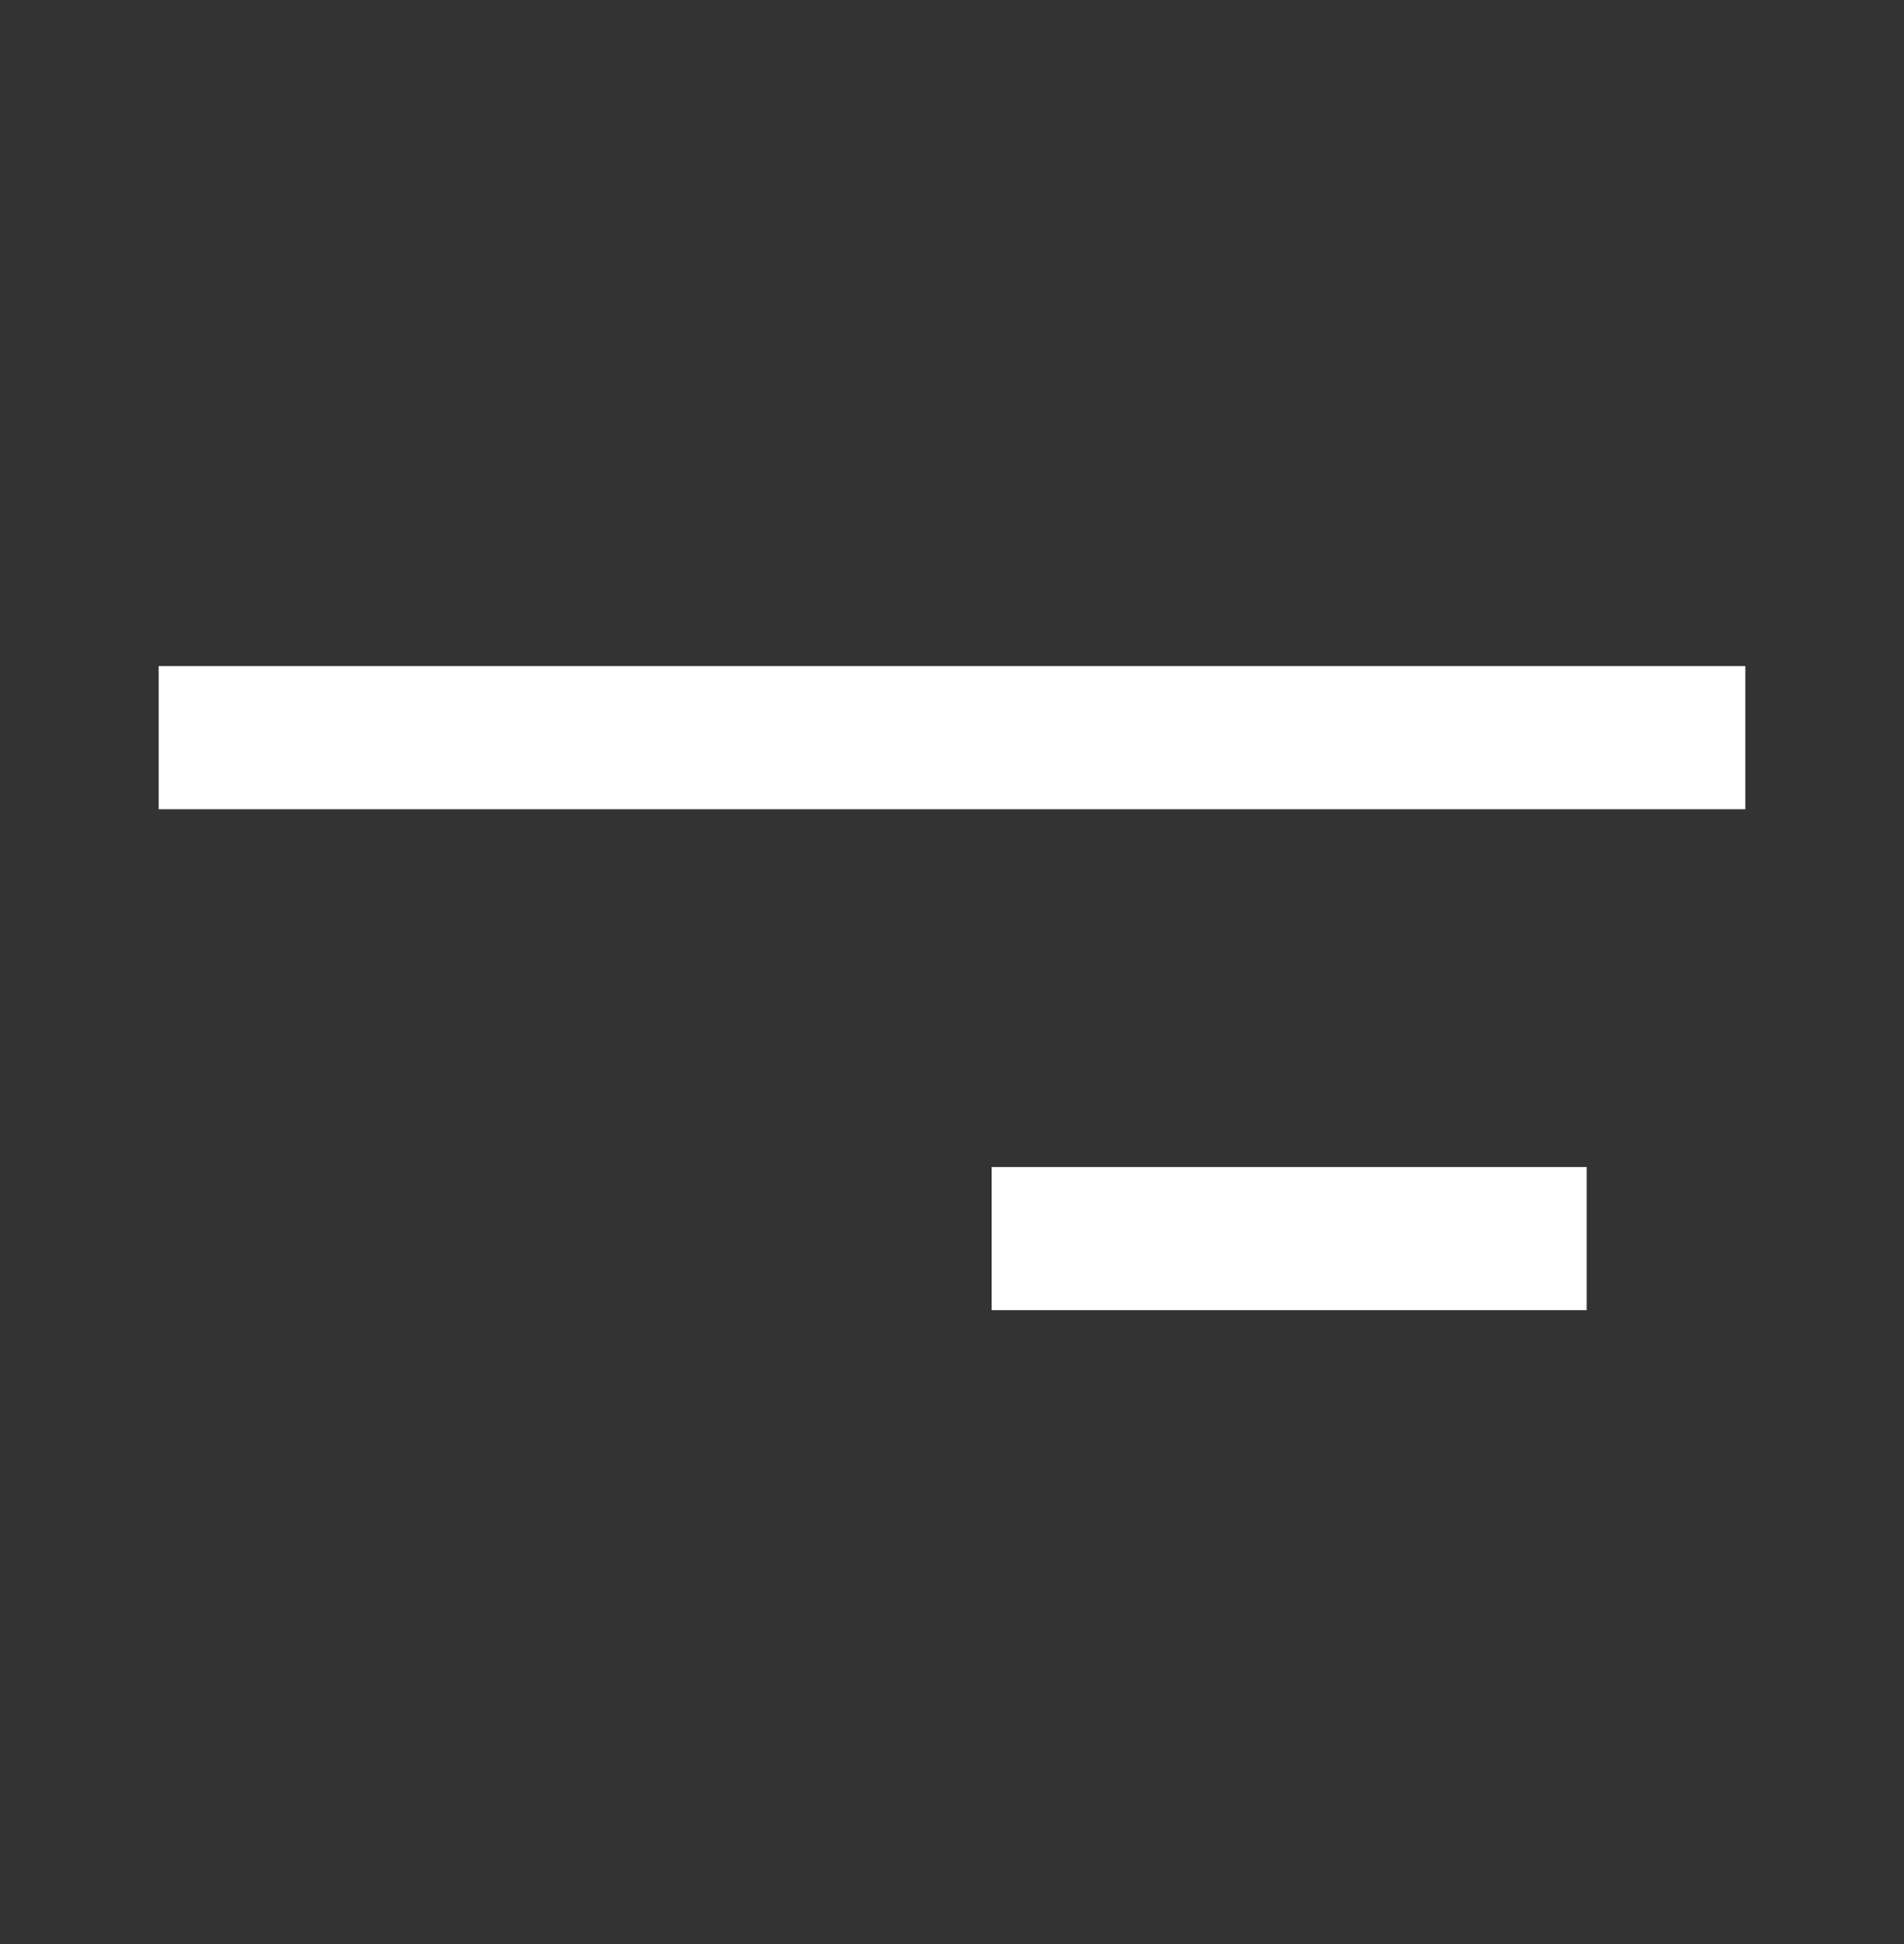 <svg width="48" height="49" viewBox="0 0 48 49" fill="none" xmlns="http://www.w3.org/2000/svg">
<rect x="0" y="0" width="48" height="49" fill="#333333" stroke="none"/>
<rect x="4" y="16.789" width="40" height="3.608" fill="white"/>
<rect x="25" y="29.414" width="15" height="3.608" fill="white"/>
</svg>
